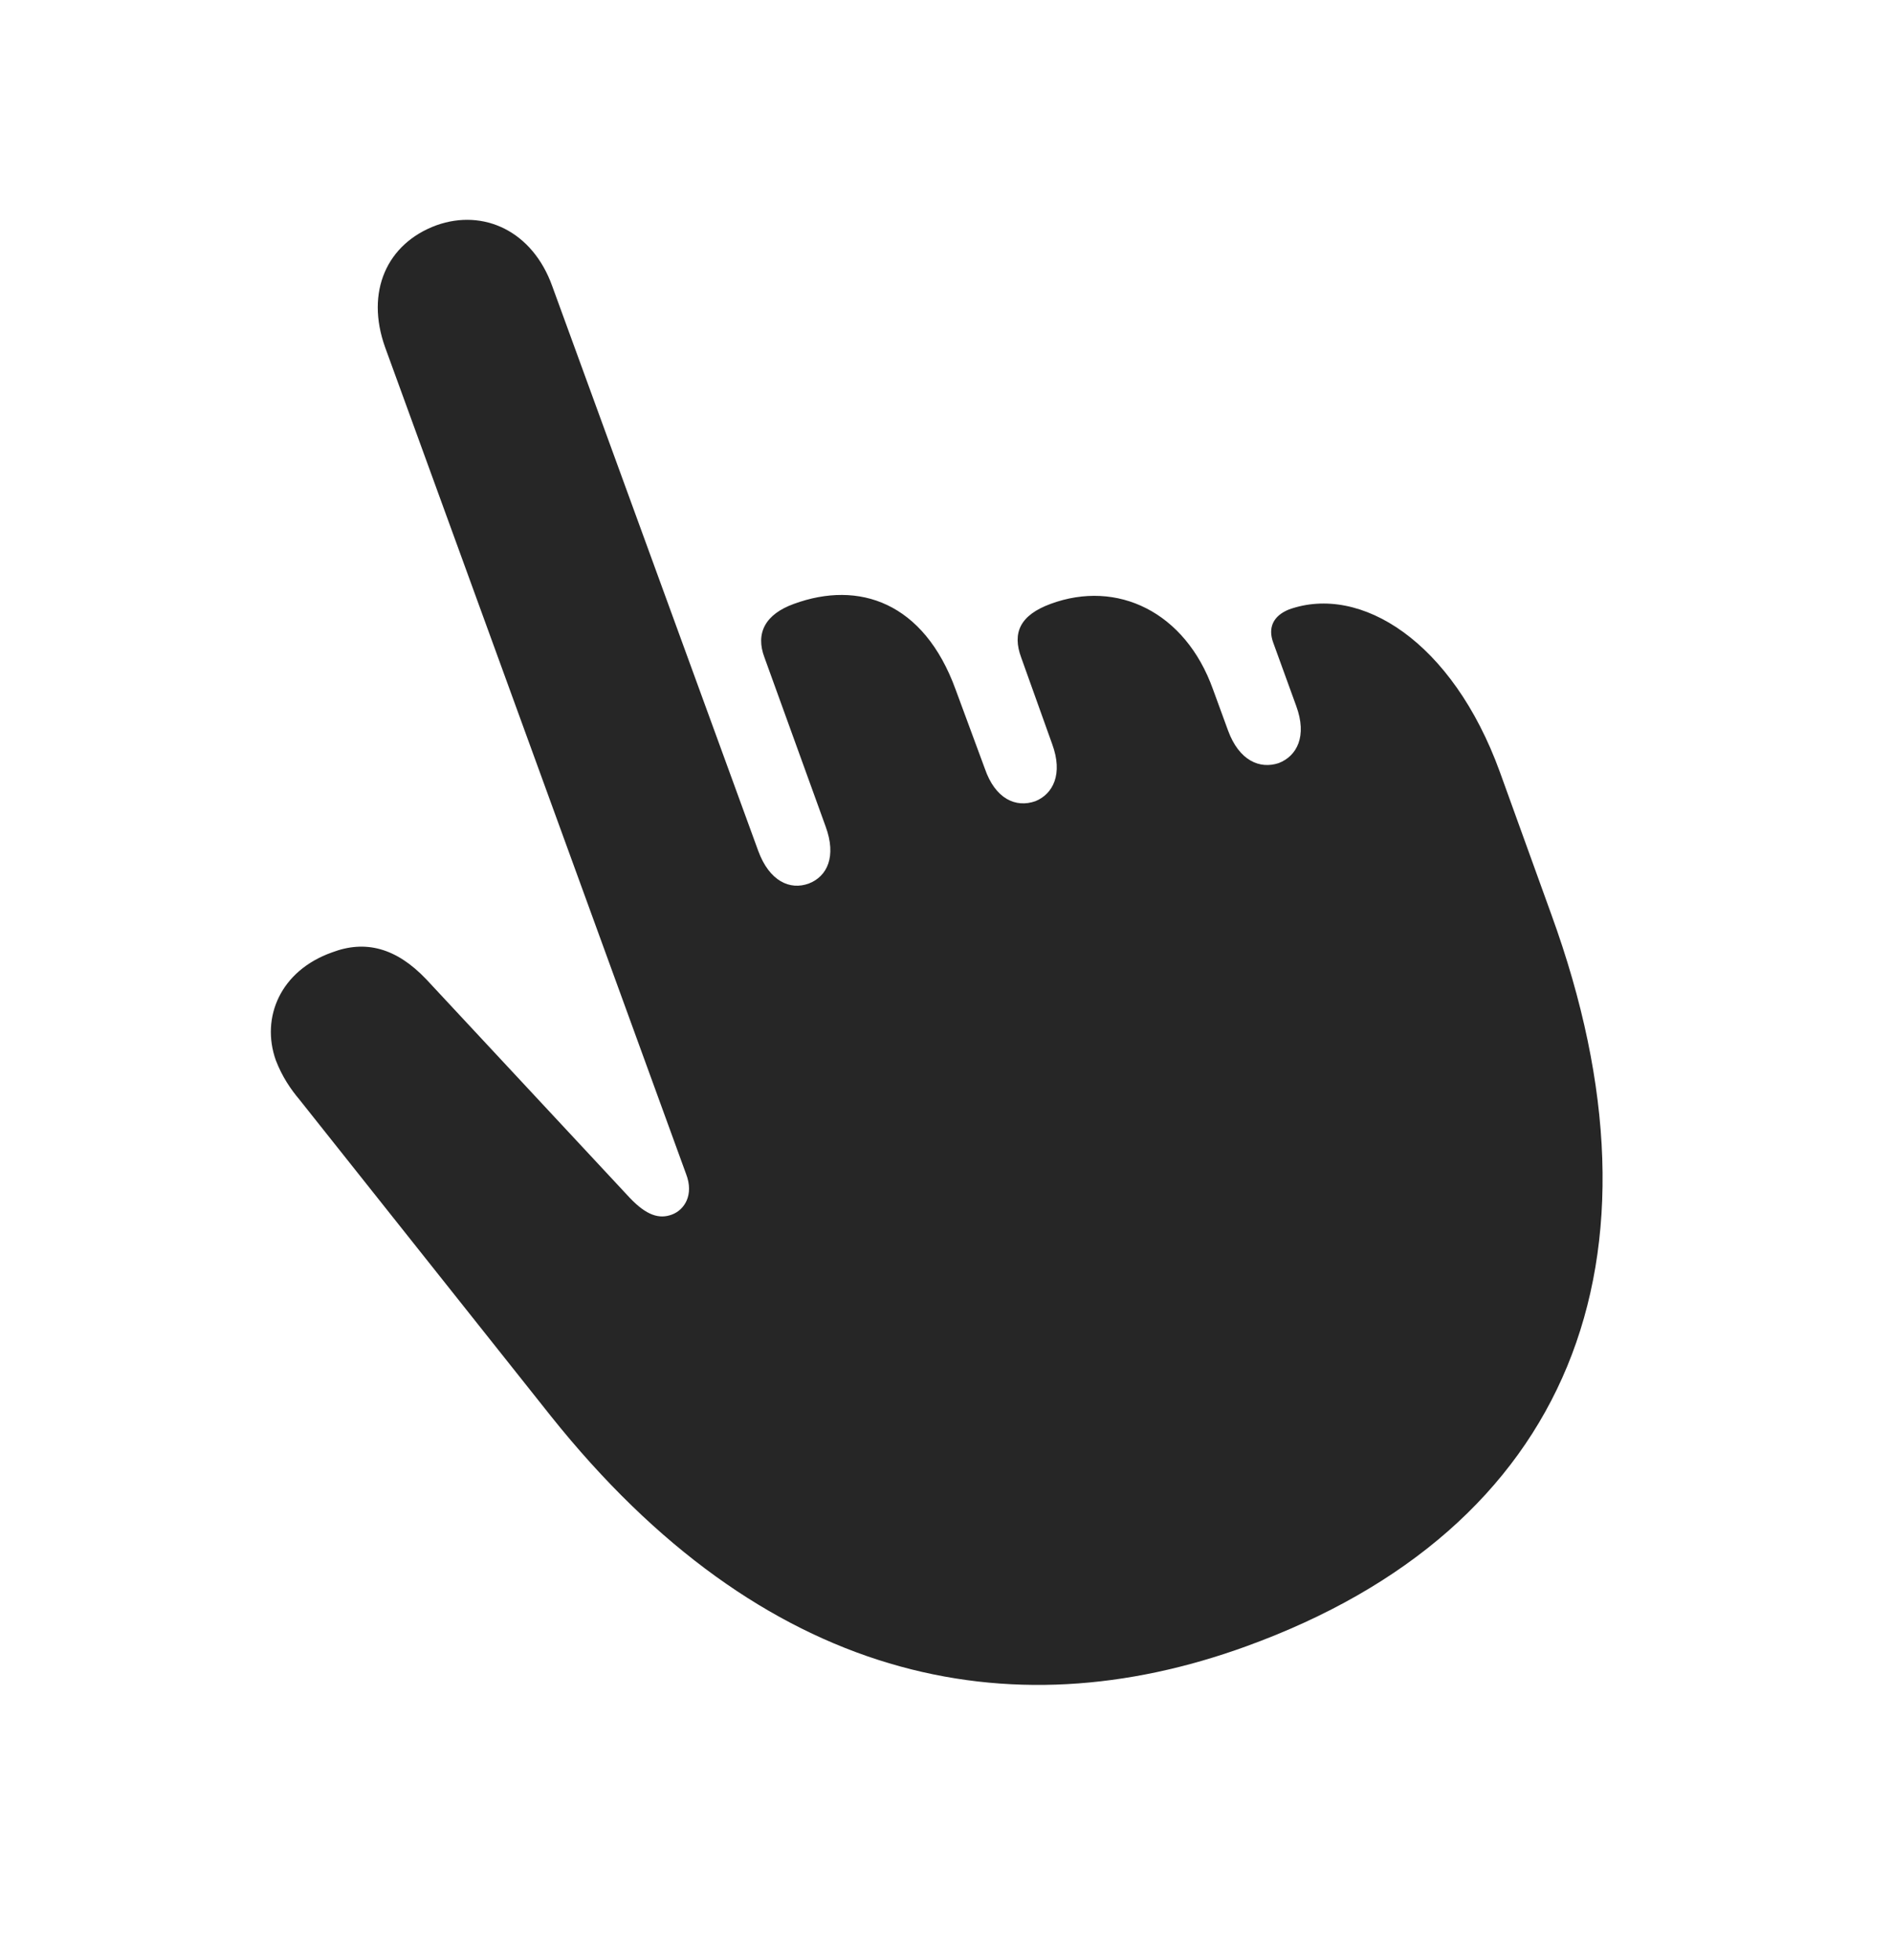 <svg width="28" height="29" viewBox="0 0 28 29" fill="currentColor" xmlns="http://www.w3.org/2000/svg">
<g clip-path="url(#clip0_2207_36461)">
<path d="M18.434 24.356C23.216 22.621 24.809 18.649 22.946 13.528L22.184 11.418C21.481 9.485 20.122 8.641 19.067 9.016C18.833 9.11 18.751 9.285 18.833 9.508L19.173 10.445C19.337 10.891 19.184 11.184 18.915 11.289C18.634 11.383 18.329 11.254 18.165 10.809L17.942 10.199C17.532 9.051 16.524 8.571 15.54 8.934C15.095 9.098 14.966 9.356 15.106 9.731L15.563 11.008C15.727 11.453 15.575 11.746 15.317 11.852C15.024 11.957 14.72 11.817 14.567 11.371L14.134 10.199C13.665 8.91 12.704 8.582 11.743 8.934C11.321 9.086 11.169 9.367 11.309 9.731L12.212 12.227C12.376 12.672 12.235 12.965 11.966 13.07C11.684 13.176 11.38 13.035 11.216 12.59L8.169 4.235C7.876 3.414 7.149 3.086 6.458 3.332C5.72 3.602 5.403 4.317 5.696 5.137L10.149 17.371C10.266 17.676 10.126 17.899 9.938 17.969C9.751 18.039 9.563 17.981 9.317 17.723L6.306 14.489C5.86 14.02 5.403 13.903 4.911 14.09C4.149 14.36 3.856 15.051 4.079 15.684C4.173 15.93 4.302 16.117 4.431 16.27L8.145 20.946C11.286 24.883 14.919 25.633 18.434 24.356Z" fill="currentColor" fill-opacity="0.85"/>
</g>
<defs>
<clipPath id="clip0_2207_36461">
<rect width="19.698" height="21.85" fill="currentColor" transform="translate(4.006 3.077)"/>
</clipPath>
</defs>
</svg>
